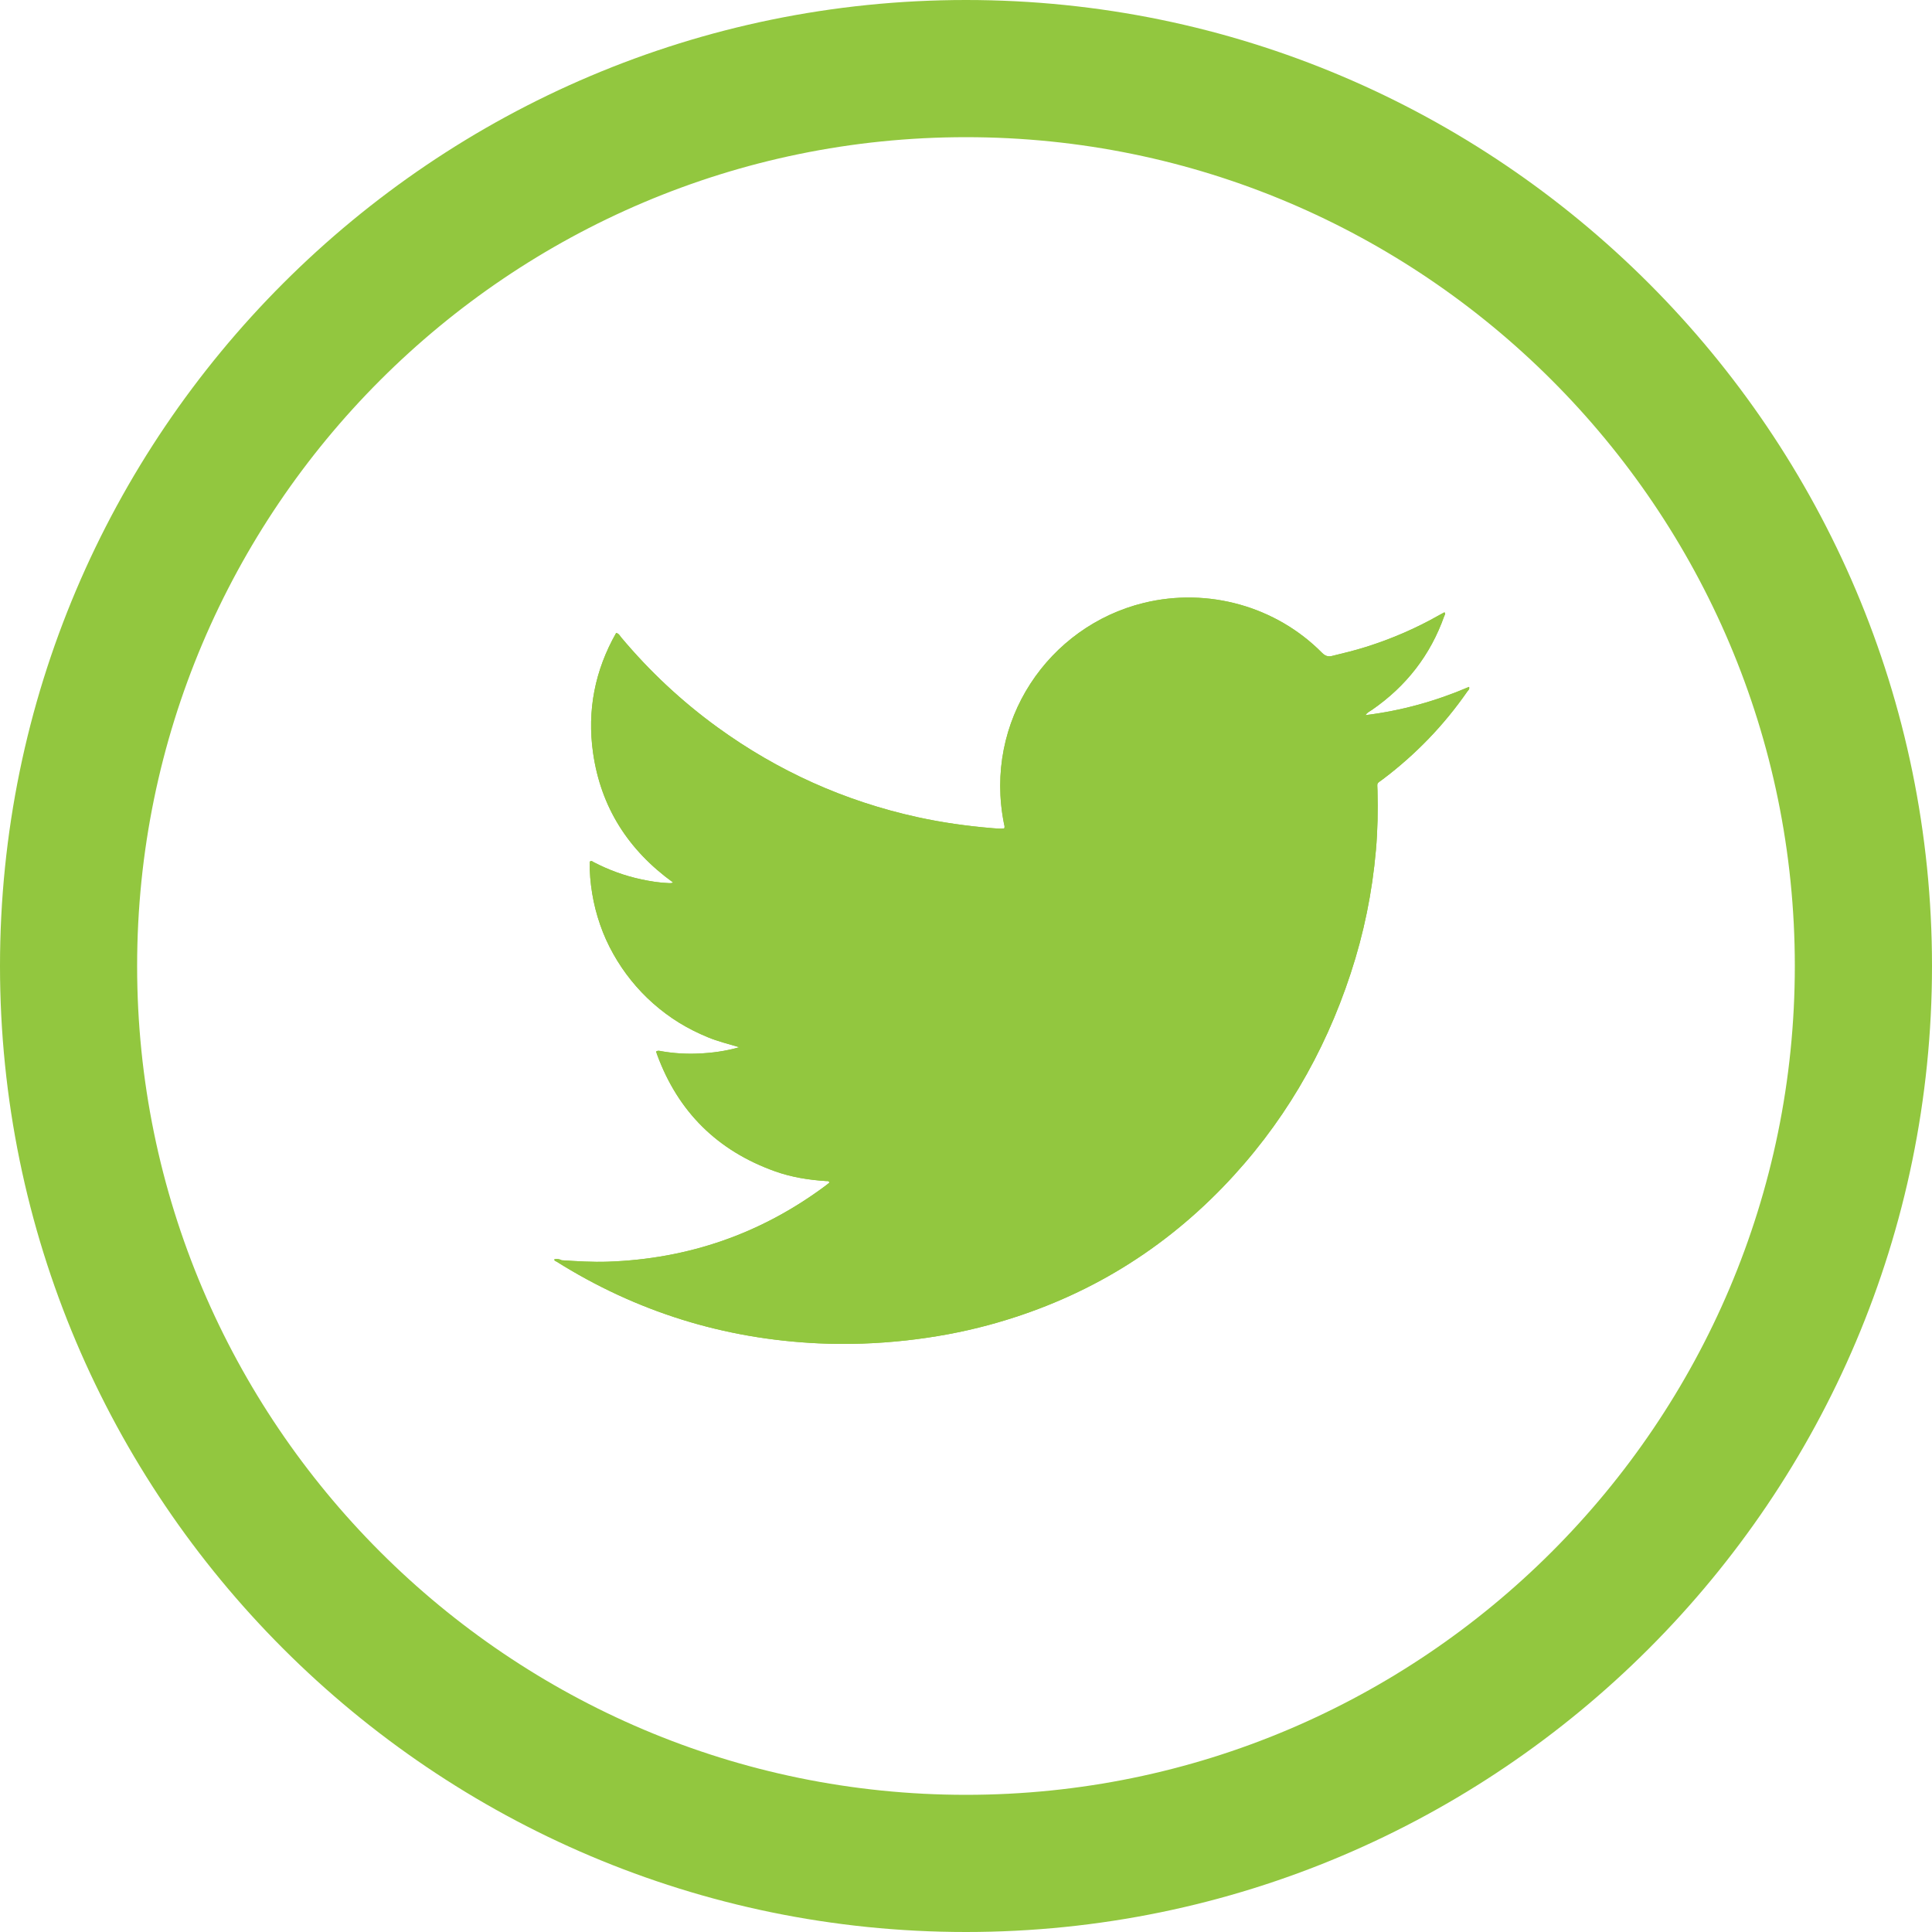 <?xml version="1.0" encoding="utf-8"?>
<!-- Generator: Adobe Illustrator 17.1.0, SVG Export Plug-In . SVG Version: 6.00 Build 0)  -->
<!DOCTYPE svg PUBLIC "-//W3C//DTD SVG 1.1//EN" "http://www.w3.org/Graphics/SVG/1.1/DTD/svg11.dtd">
<svg version="1.1" id="Layer_1" xmlns="http://www.w3.org/2000/svg" xmlns:xlink="http://www.w3.org/1999/xlink" x="0px" y="0px"
	 width="37.675px" height="37.675px" viewBox="0 0 37.675 37.675" enable-background="new 0 0 37.675 37.675" xml:space="preserve">
<g>
	<path fill="#92C73F" d="M18.837,37.675C8.45,37.675,0,29.224,0,18.837C0,8.45,8.45,0,18.837,0c10.387,0,18.838,8.45,18.838,18.837
		C37.675,29.224,29.224,37.675,18.837,37.675z M18.837,2.675c-8.912,0-16.163,7.25-16.163,16.163S9.925,35,18.837,35
		S35,27.75,35,18.837S27.75,2.675,18.837,2.675z"/>
	<g>
		<path fill="#92C73F" d="M28.613,13.485c-0.456,0.657-1.004,1.225-1.642,1.707c-0.136,0.102-0.113,0.056-0.109,0.228
			c0.01,0.387,0.003,0.774-0.031,1.16c-0.072,0.82-0.235,1.622-0.493,2.404c-0.517,1.575-1.336,2.97-2.489,4.163
			c-1.273,1.317-2.798,2.212-4.567,2.691c-0.532,0.144-1.072,0.242-1.619,0.302c-0.567,0.062-1.135,0.083-1.705,0.056
			c-1.844-0.086-3.551-0.617-5.115-1.6l0,0c-0.008-0.004-0.017-0.006-0.023-0.012c-0.01-0.009-0.018-0.027-0.001-0.03
			c0.045-0.006,0.091-0.004,0.132,0.021c0.303,0.019,0.605,0.039,0.909,0.028c1.564-0.055,2.976-0.543,4.233-1.477
			c0.029-0.021,0.056-0.044,0.083-0.066c-0.017-0.038-0.043-0.028-0.063-0.029c-0.341-0.022-0.677-0.075-0.999-0.19
			c-1.122-0.401-1.891-1.16-2.301-2.28c-0.006-0.017-0.012-0.035-0.018-0.055c0.035-0.027,0.072-0.013,0.106-0.007
			c0.24,0.042,0.482,0.056,0.725,0.045c0.261-0.012,0.519-0.045,0.792-0.123c-0.218-0.065-0.42-0.114-0.613-0.194
			c-0.194-0.08-0.381-0.173-0.56-0.283c-0.179-0.11-0.347-0.236-0.505-0.375c-0.158-0.139-0.302-0.291-0.434-0.455
			c-0.129-0.16-0.243-0.33-0.344-0.509c-0.103-0.183-0.19-0.374-0.258-0.572c-0.069-0.198-0.121-0.401-0.155-0.608
			c-0.034-0.207-0.053-0.416-0.048-0.622c0.035-0.029,0.056-0.001,0.078,0.01c0.295,0.153,0.605,0.266,0.93,0.335
			c0.178,0.038,0.357,0.067,0.54,0.073c0.022,0.001,0.044,0.003,0.078-0.012c-0.876-0.633-1.409-1.467-1.561-2.526
			c-0.119-0.829,0.036-1.612,0.45-2.341c0.054,0.012,0.071,0.054,0.097,0.086c0.554,0.661,1.179,1.246,1.877,1.753
			c1.181,0.857,2.483,1.443,3.909,1.755c0.479,0.105,0.963,0.172,1.451,0.213c0.078,0.007,0.157,0.014,0.233,0.005
			c0.015-0.034,0.003-0.06-0.003-0.087c-0.403-2.004,0.867-3.855,2.724-4.31c1.255-0.307,2.582,0.069,3.476,0.972
			c0.059,0.059,0.115,0.082,0.196,0.062c0.222-0.054,0.443-0.107,0.661-0.176c0.499-0.157,0.977-0.363,1.432-0.622
			c0.032-0.018,0.066-0.035,0.098-0.053c0.028,0.027,0.006,0.05-0.003,0.073c-0.27,0.763-0.744,1.37-1.409,1.829
			c-0.041,0.028-0.089,0.047-0.127,0.103c0.708-0.087,1.376-0.275,2.02-0.551C28.663,13.442,28.629,13.461,28.613,13.485z"/>
		<path fill="#92C73F" d="M28.613,13.485c-0.456,0.657-1.004,1.225-1.642,1.707c-0.136,0.102-0.113,0.056-0.109,0.228
			c0.01,0.387,0.003,0.774-0.031,1.16c-0.072,0.82-0.235,1.622-0.493,2.404c-0.517,1.575-1.336,2.97-2.489,4.163
			c-1.273,1.317-2.798,2.212-4.567,2.691c-0.532,0.144-1.072,0.242-1.619,0.302c-0.567,0.062-1.135,0.083-1.705,0.056
			c-1.844-0.086-3.551-0.617-5.115-1.6l0,0c0.029-0.043,0.068-0.033,0.107-0.02c0.303,0.019,0.605,0.039,0.909,0.028
			c1.564-0.055,2.976-0.543,4.233-1.477c0.029-0.021,0.056-0.044,0.083-0.066c-0.017-0.038-0.043-0.028-0.063-0.029
			c-0.341-0.022-0.677-0.075-0.999-0.19c-1.122-0.401-1.891-1.16-2.301-2.28c-0.006-0.017-0.012-0.035-0.018-0.055
			c0.035-0.027,0.072-0.013,0.106-0.007c0.24,0.042,0.482,0.056,0.725,0.045c0.261-0.012,0.519-0.045,0.792-0.123
			c-0.218-0.065-0.42-0.114-0.613-0.194c-0.194-0.08-0.381-0.173-0.56-0.283c-0.179-0.11-0.347-0.236-0.505-0.375
			c-0.158-0.139-0.302-0.291-0.434-0.455c-0.129-0.16-0.243-0.33-0.344-0.509c-0.103-0.183-0.19-0.374-0.258-0.572
			c-0.069-0.198-0.121-0.401-0.155-0.608c-0.034-0.207-0.053-0.416-0.048-0.622c0.035-0.029,0.056-0.001,0.078,0.01
			c0.295,0.153,0.605,0.266,0.93,0.335c0.178,0.038,0.357,0.067,0.54,0.073c0.022,0.001,0.044,0.003,0.078-0.012
			c-0.876-0.633-1.409-1.467-1.561-2.526c-0.119-0.829,0.036-1.612,0.45-2.341c0.054,0.012,0.071,0.054,0.097,0.086
			c0.554,0.661,1.179,1.246,1.877,1.753c1.181,0.857,2.483,1.443,3.909,1.755c0.479,0.105,0.963,0.172,1.451,0.213
			c0.078,0.007,0.157,0.014,0.233,0.005c0.015-0.034,0.003-0.06-0.003-0.087c-0.403-2.004,0.867-3.855,2.724-4.31
			c1.255-0.307,2.582,0.069,3.476,0.972c0.059,0.059,0.115,0.082,0.196,0.062c0.222-0.054,0.443-0.107,0.661-0.176
			c0.499-0.157,0.977-0.363,1.432-0.622c0.032-0.018,0.066-0.035,0.098-0.053c0.028,0.027,0.006,0.05-0.003,0.073
			c-0.27,0.763-0.744,1.37-1.409,1.829c-0.041,0.028-0.089,0.047-0.127,0.103c0.708-0.087,1.376-0.275,2.02-0.551
			C28.663,13.442,28.629,13.461,28.613,13.485z"/>
		<path fill="#92C73F" d="M10.951,24.577c-0.036,0.007-0.071,0.014-0.107,0.02l0,0c-0.008-0.004-0.017-0.006-0.023-0.012
			c-0.01-0.009-0.018-0.027-0.001-0.03C10.864,24.549,10.91,24.551,10.951,24.577z"/>
	</g>
</g>
</svg>
